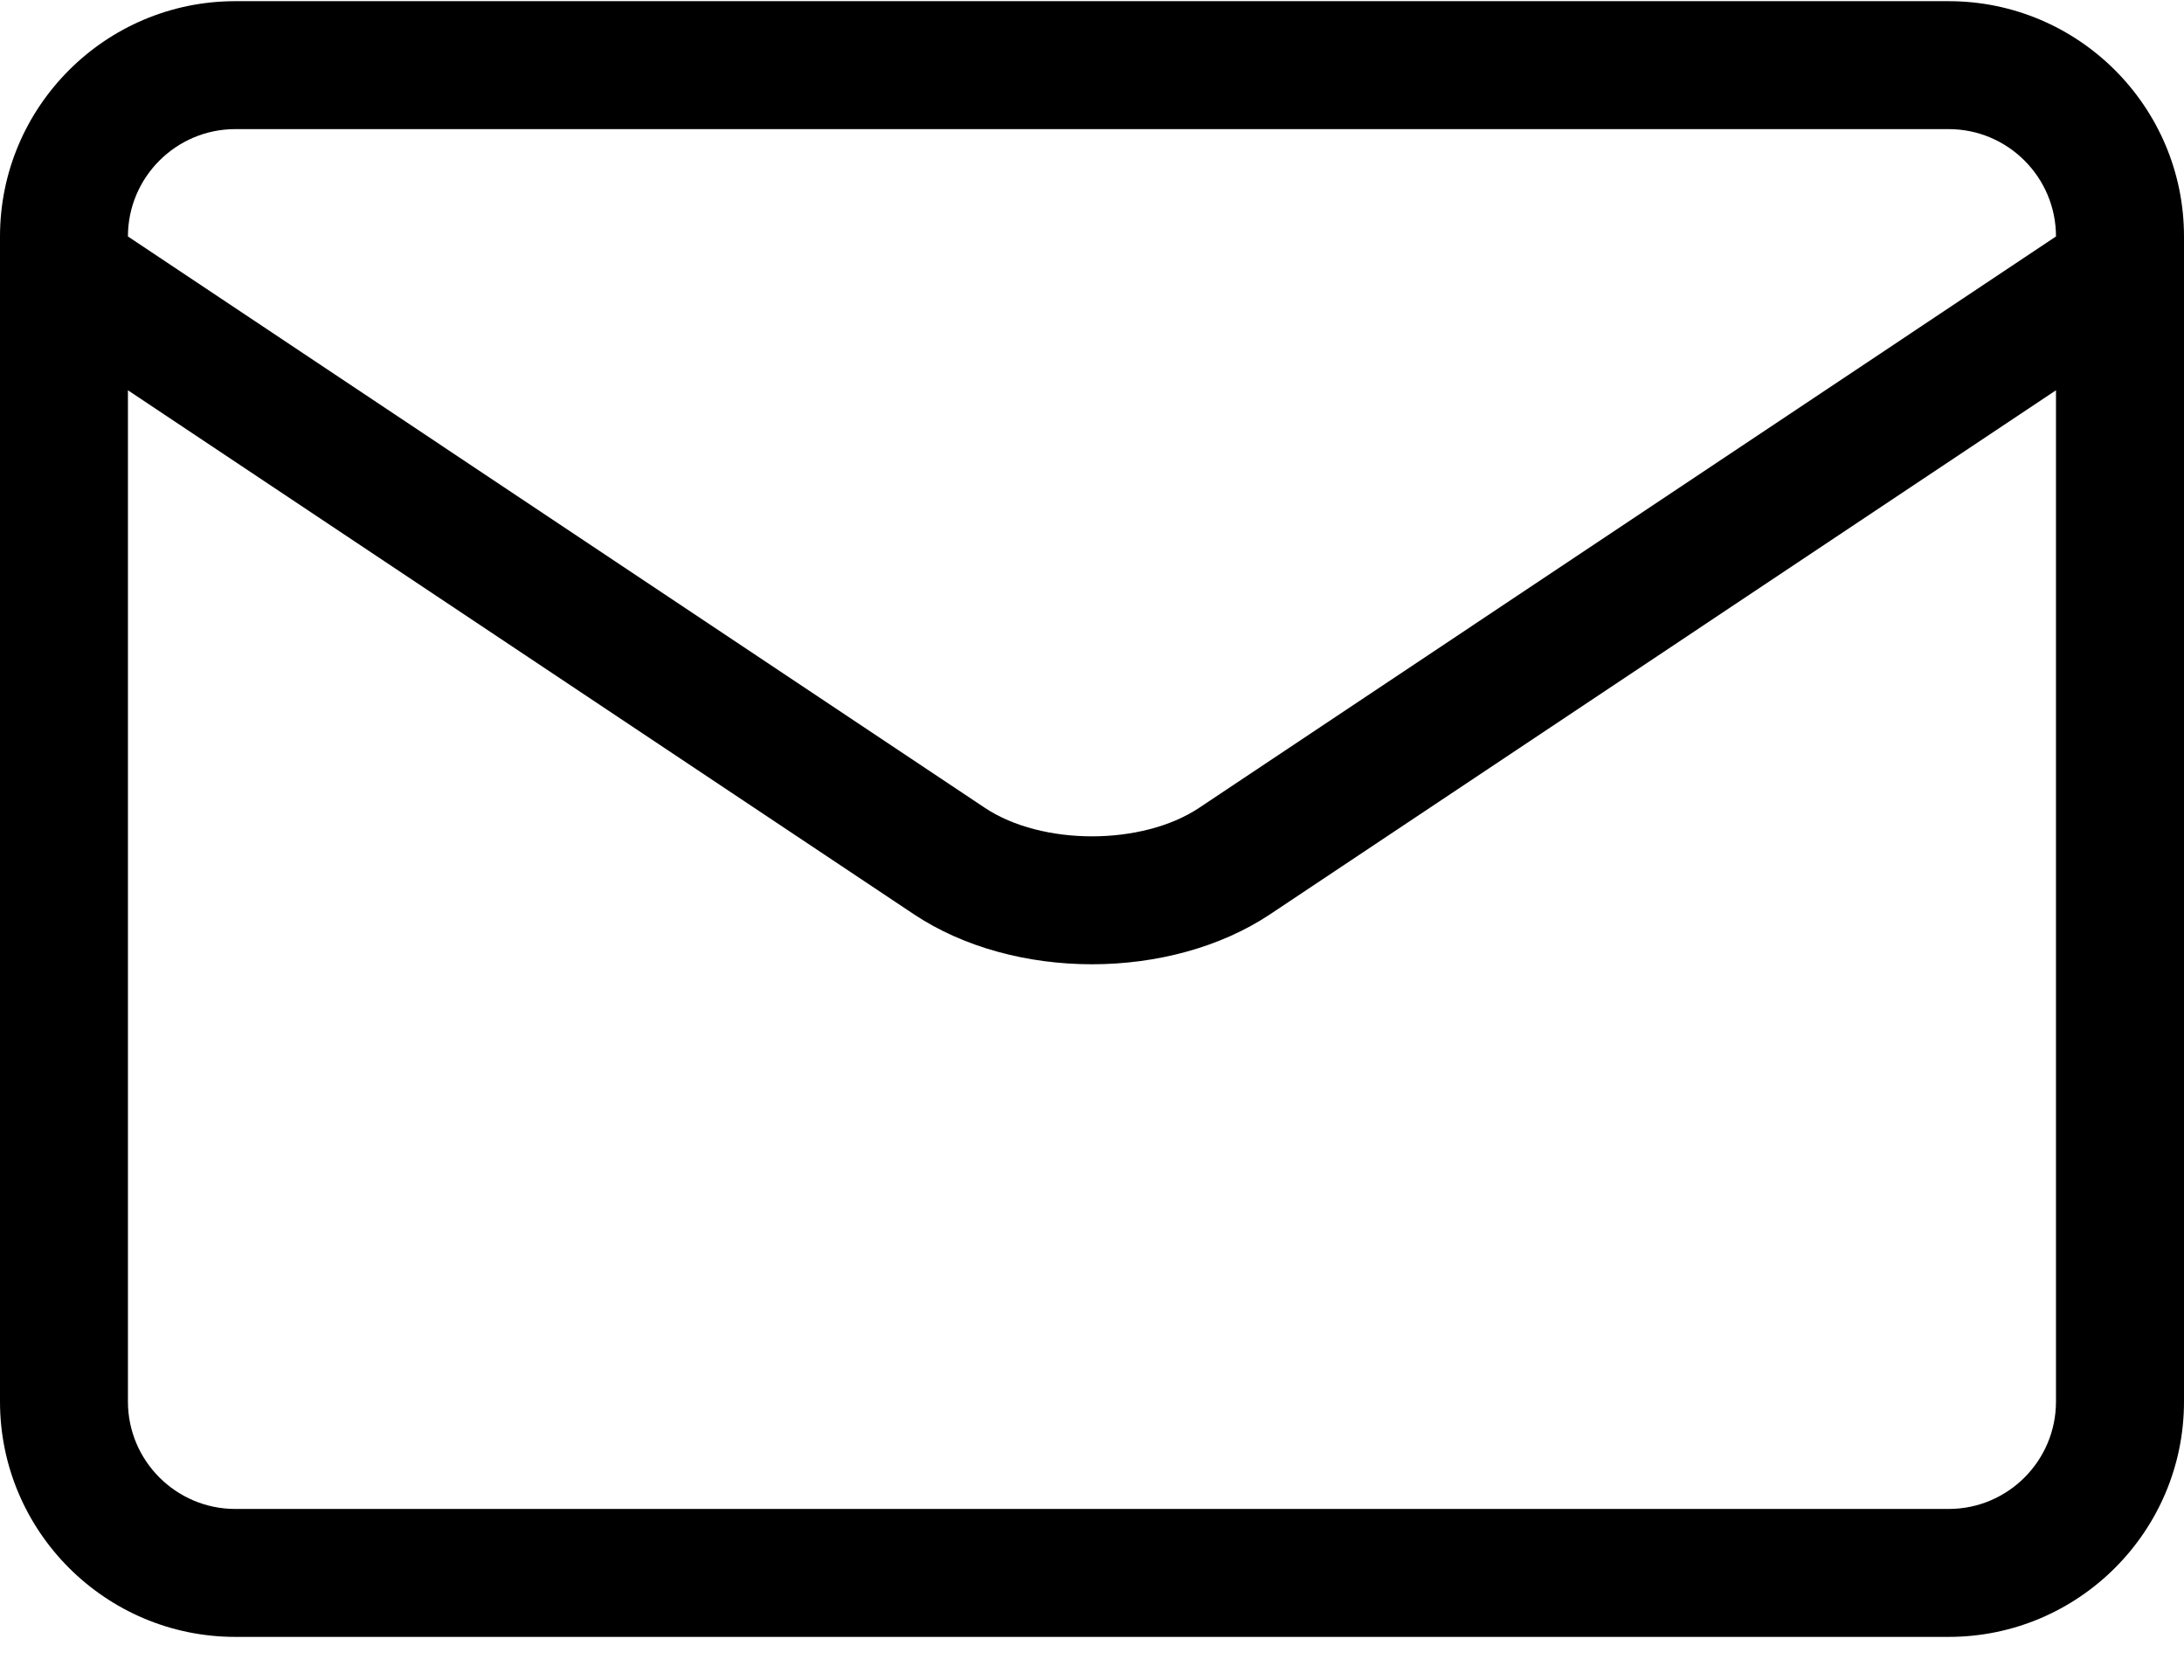 <svg width="26" height="20" viewBox="0 0 26 20" fill="none" xmlns="http://www.w3.org/2000/svg">
<path fill-rule="evenodd" clip-rule="evenodd" d="M26 3.225V2.815C26 1.27 24.743 0.014 23.198 0.014H2.801C1.257 0.014 0 1.27 0 2.815V3.225V3.228V16.685C0 18.23 1.257 19.486 2.801 19.486H23.199C24.743 19.486 26 18.23 26 16.685V3.228V3.225ZM2.801 1.537H23.198C23.903 1.537 24.476 2.11 24.476 2.815V2.815L14.275 9.617C13.596 10.069 12.404 10.069 11.725 9.617L1.523 2.815V2.815C1.523 2.11 2.097 1.537 2.801 1.537ZM2.801 17.963H23.199C23.903 17.963 24.476 17.39 24.476 16.685V4.646L15.12 10.884C14.525 11.28 13.762 11.479 13 11.479C12.237 11.479 11.475 11.28 10.88 10.884L1.523 4.646V16.685C1.523 17.39 2.097 17.963 2.801 17.963Z" fill="black"/>
</svg>
